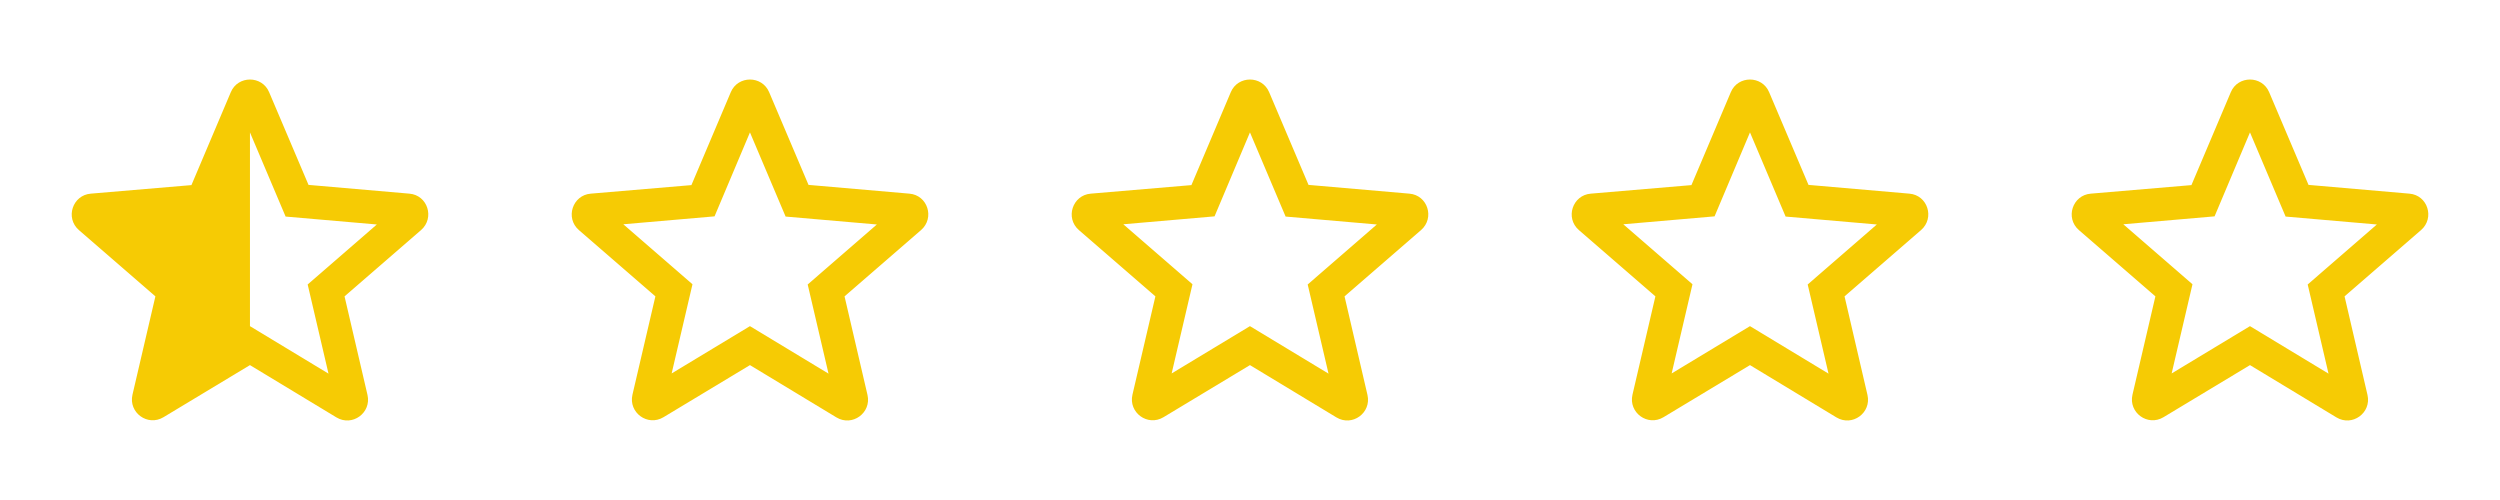 <svg width="120" height="24" viewBox="0 0 120 24" fill="none" xmlns="http://www.w3.org/2000/svg">
<path fill-rule="evenodd" clip-rule="evenodd" d="M38.809 8.875L43.648 9.295C44.529 9.365 44.879 10.465 44.209 11.045L40.538 14.225L41.639 18.955C41.839 19.815 40.908 20.495 40.148 20.035L35.998 17.525L31.849 20.025C31.088 20.485 30.159 19.805 30.358 18.945L31.459 14.225L27.788 11.045C27.119 10.465 27.479 9.365 28.358 9.295L33.188 8.885L35.078 4.425C35.419 3.615 36.578 3.615 36.919 4.425L38.809 8.875ZM32.239 17.925L35.998 15.655L39.769 17.935L38.769 13.655L42.089 10.775L37.709 10.395L35.998 6.355L34.298 10.385L29.919 10.765L33.239 13.645L32.239 17.925Z" fill="#F6CB04"/>
<path fill-rule="evenodd" clip-rule="evenodd" d="M62.809 8.875L67.648 9.295C68.528 9.365 68.879 10.465 68.209 11.045L64.538 14.225L65.638 18.955C65.838 19.815 64.909 20.495 64.148 20.035L59.998 17.525L55.849 20.025C55.089 20.485 54.158 19.805 54.358 18.945L55.459 14.225L51.788 11.045C51.118 10.465 51.478 9.365 52.358 9.295L57.188 8.885L59.078 4.425C59.419 3.615 60.578 3.615 60.919 4.425L62.809 8.875ZM56.239 17.925L59.998 15.655L63.769 17.935L62.769 13.655L66.088 10.775L61.709 10.395L59.998 6.355L58.298 10.385L53.919 10.765L57.239 13.645L56.239 17.925Z" fill="#F6CB04"/>
<path fill-rule="evenodd" clip-rule="evenodd" d="M86.808 8.875L91.648 9.295C92.528 9.365 92.879 10.465 92.209 11.045L88.538 14.225L89.638 18.955C89.838 19.815 88.909 20.495 88.148 20.035L83.999 17.525L79.849 20.025C79.088 20.485 78.159 19.805 78.359 18.945L79.459 14.225L75.788 11.045C75.118 10.465 75.478 9.365 76.359 9.295L81.189 8.885L83.079 4.425C83.418 3.615 84.579 3.615 84.918 4.425L86.808 8.875ZM80.239 17.925L83.999 15.655L87.769 17.935L86.769 13.655L90.088 10.775L85.709 10.395L83.999 6.355L82.299 10.385L77.918 10.765L81.239 13.645L80.239 17.925Z" fill="#F6CB04"/>
<path fill-rule="evenodd" clip-rule="evenodd" d="M110.809 8.875L115.649 9.295C116.529 9.365 116.879 10.465 116.209 11.045L112.539 14.225L113.639 18.955C113.839 19.815 112.909 20.495 112.149 20.035L107.999 17.525L103.849 20.025C103.089 20.485 102.159 19.805 102.359 18.945L103.459 14.225L99.788 11.045C99.118 10.465 99.478 9.365 100.359 9.295L105.189 8.885L107.079 4.425C107.419 3.615 108.579 3.615 108.919 4.425L110.809 8.875ZM104.239 17.925L107.999 15.655L111.769 17.935L110.769 13.655L114.089 10.775L109.709 10.395L107.999 6.355L106.299 10.385L101.919 10.765L105.239 13.645L104.239 17.925Z" fill="#F6CB04"/>
<path fill-rule="evenodd" clip-rule="evenodd" d="M14.809 8.875L19.648 9.295C20.529 9.365 20.878 10.465 20.209 11.045L16.538 14.225L17.639 18.955C17.838 19.815 16.909 20.495 16.148 20.035L11.998 17.525L7.849 20.025C7.089 20.485 6.159 19.805 6.359 18.945L7.459 14.225L3.789 11.045C3.119 10.465 3.479 9.365 4.359 9.295L9.189 8.885L11.079 4.425C11.418 3.615 12.579 3.615 12.918 4.425L14.809 8.875ZM11.998 6.355V15.655L15.768 17.935L14.768 13.655L18.088 10.775L13.709 10.395L11.998 6.355Z" fill="#F6CB04"/>
</svg>
